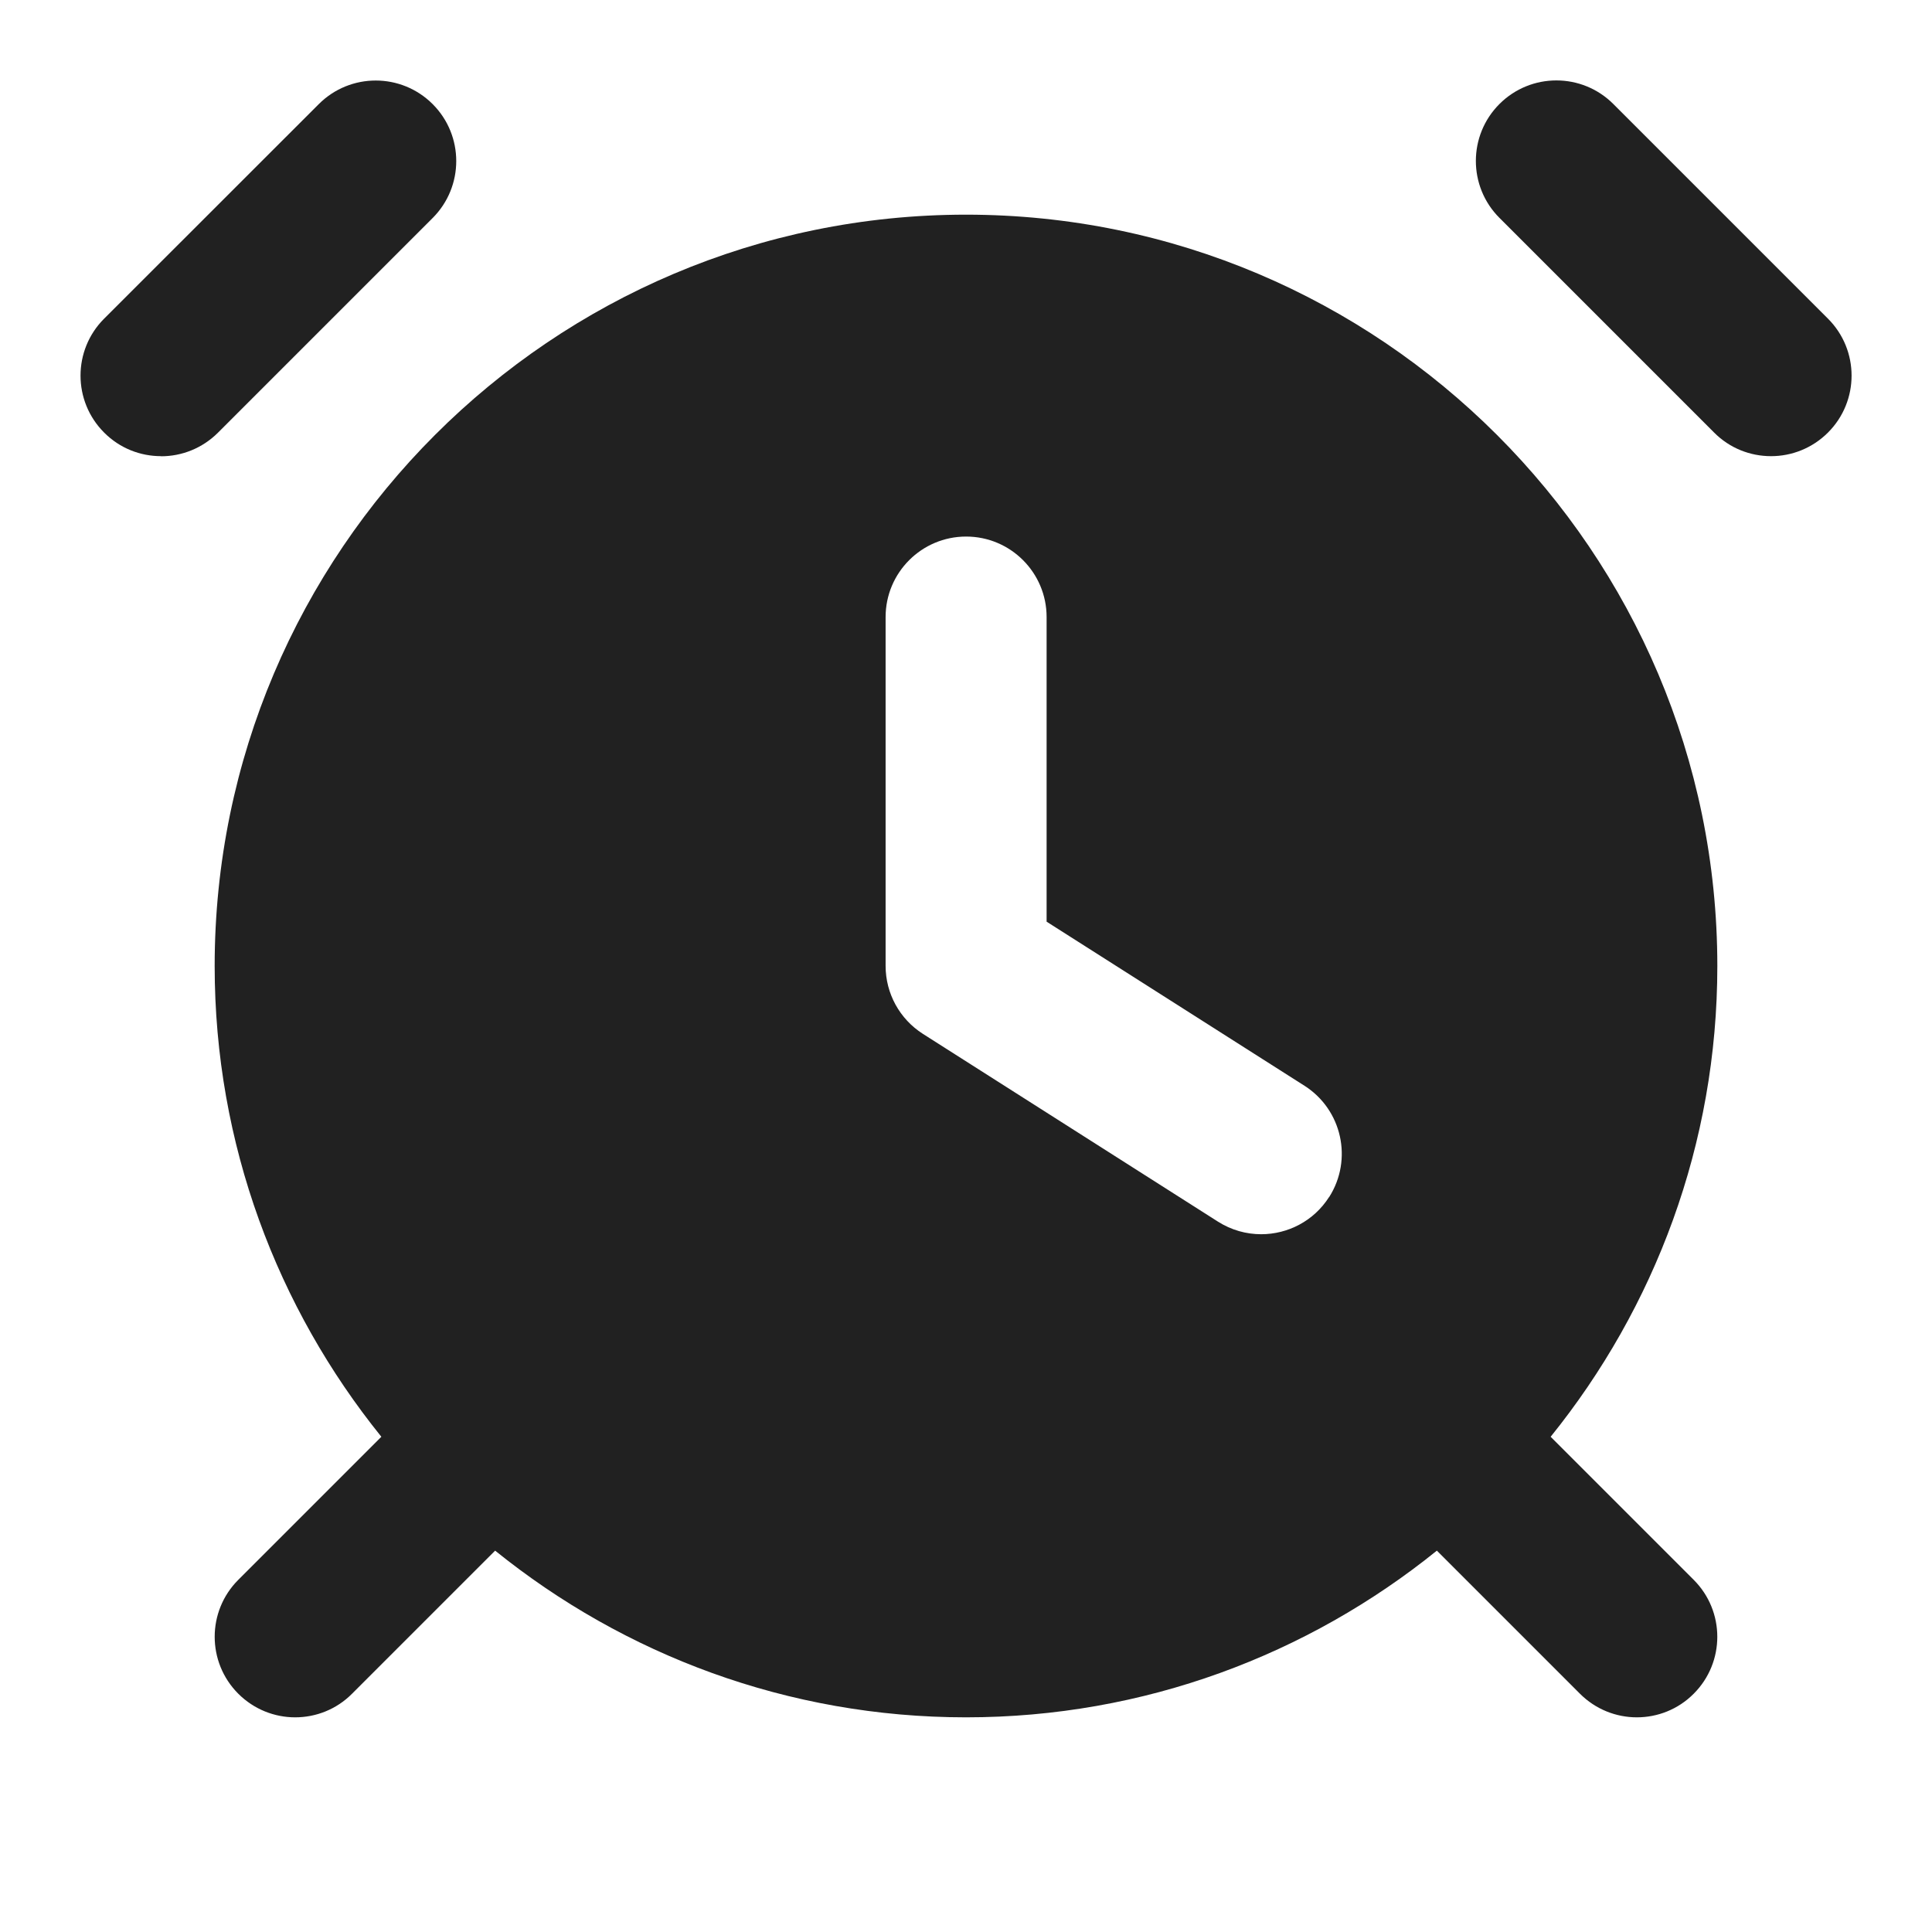 <svg xmlns="http://www.w3.org/2000/svg" height="18" width="18" viewBox="0 0 18 18"><title>alarm clock</title><g fill="#212121" class="nc-icon-wrapper"><path d="M16.5,4.25c-.192,0-.384-.073-.53-.22l-2-2c-.293-.293-.293-.768,0-1.061s.768-.293,1.061,0l2,2c.293,.293,.293,.768,0,1.061-.146,.146-.338,.22-.53,.22Z" data-color="color-2"></path><path d="M1.5,4.25c-.192,0-.384-.073-.53-.22-.293-.293-.293-.768,0-1.061L2.97,.97c.293-.293,.768-.293,1.061,0s.293,.768,0,1.061l-2,2c-.146,.146-.338,.22-.53,.22Z" data-color="color-2"></path><path d="M14.447,13.386c.969-1.201,1.553-2.726,1.553-4.386,0-3.86-3.14-7-7-7S2,5.14,2,9c0,1.66,.584,3.185,1.553,4.386l-1.333,1.333c-.293,.293-.293,.768,0,1.061,.146,.146,.338,.22,.53,.22s.384-.073,.53-.22l1.333-1.333c1.201,.969,2.726,1.553,4.387,1.553s3.185-.583,4.387-1.553l1.333,1.333c.146,.146,.338,.22,.53,.22s.384-.073,.53-.22c.293-.293,.293-.768,0-1.061l-1.333-1.333Zm-2.064-2.234c-.143,.225-.386,.347-.633,.347-.138,0-.277-.038-.402-.117l-2.75-1.75c-.216-.138-.347-.376-.347-.633v-3.25c0-.414,.336-.75,.75-.75s.75,.336,.75,.75v2.838l2.403,1.529c.349,.223,.452,.686,.23,1.036Z" fill="#212121"></path></g></svg>
